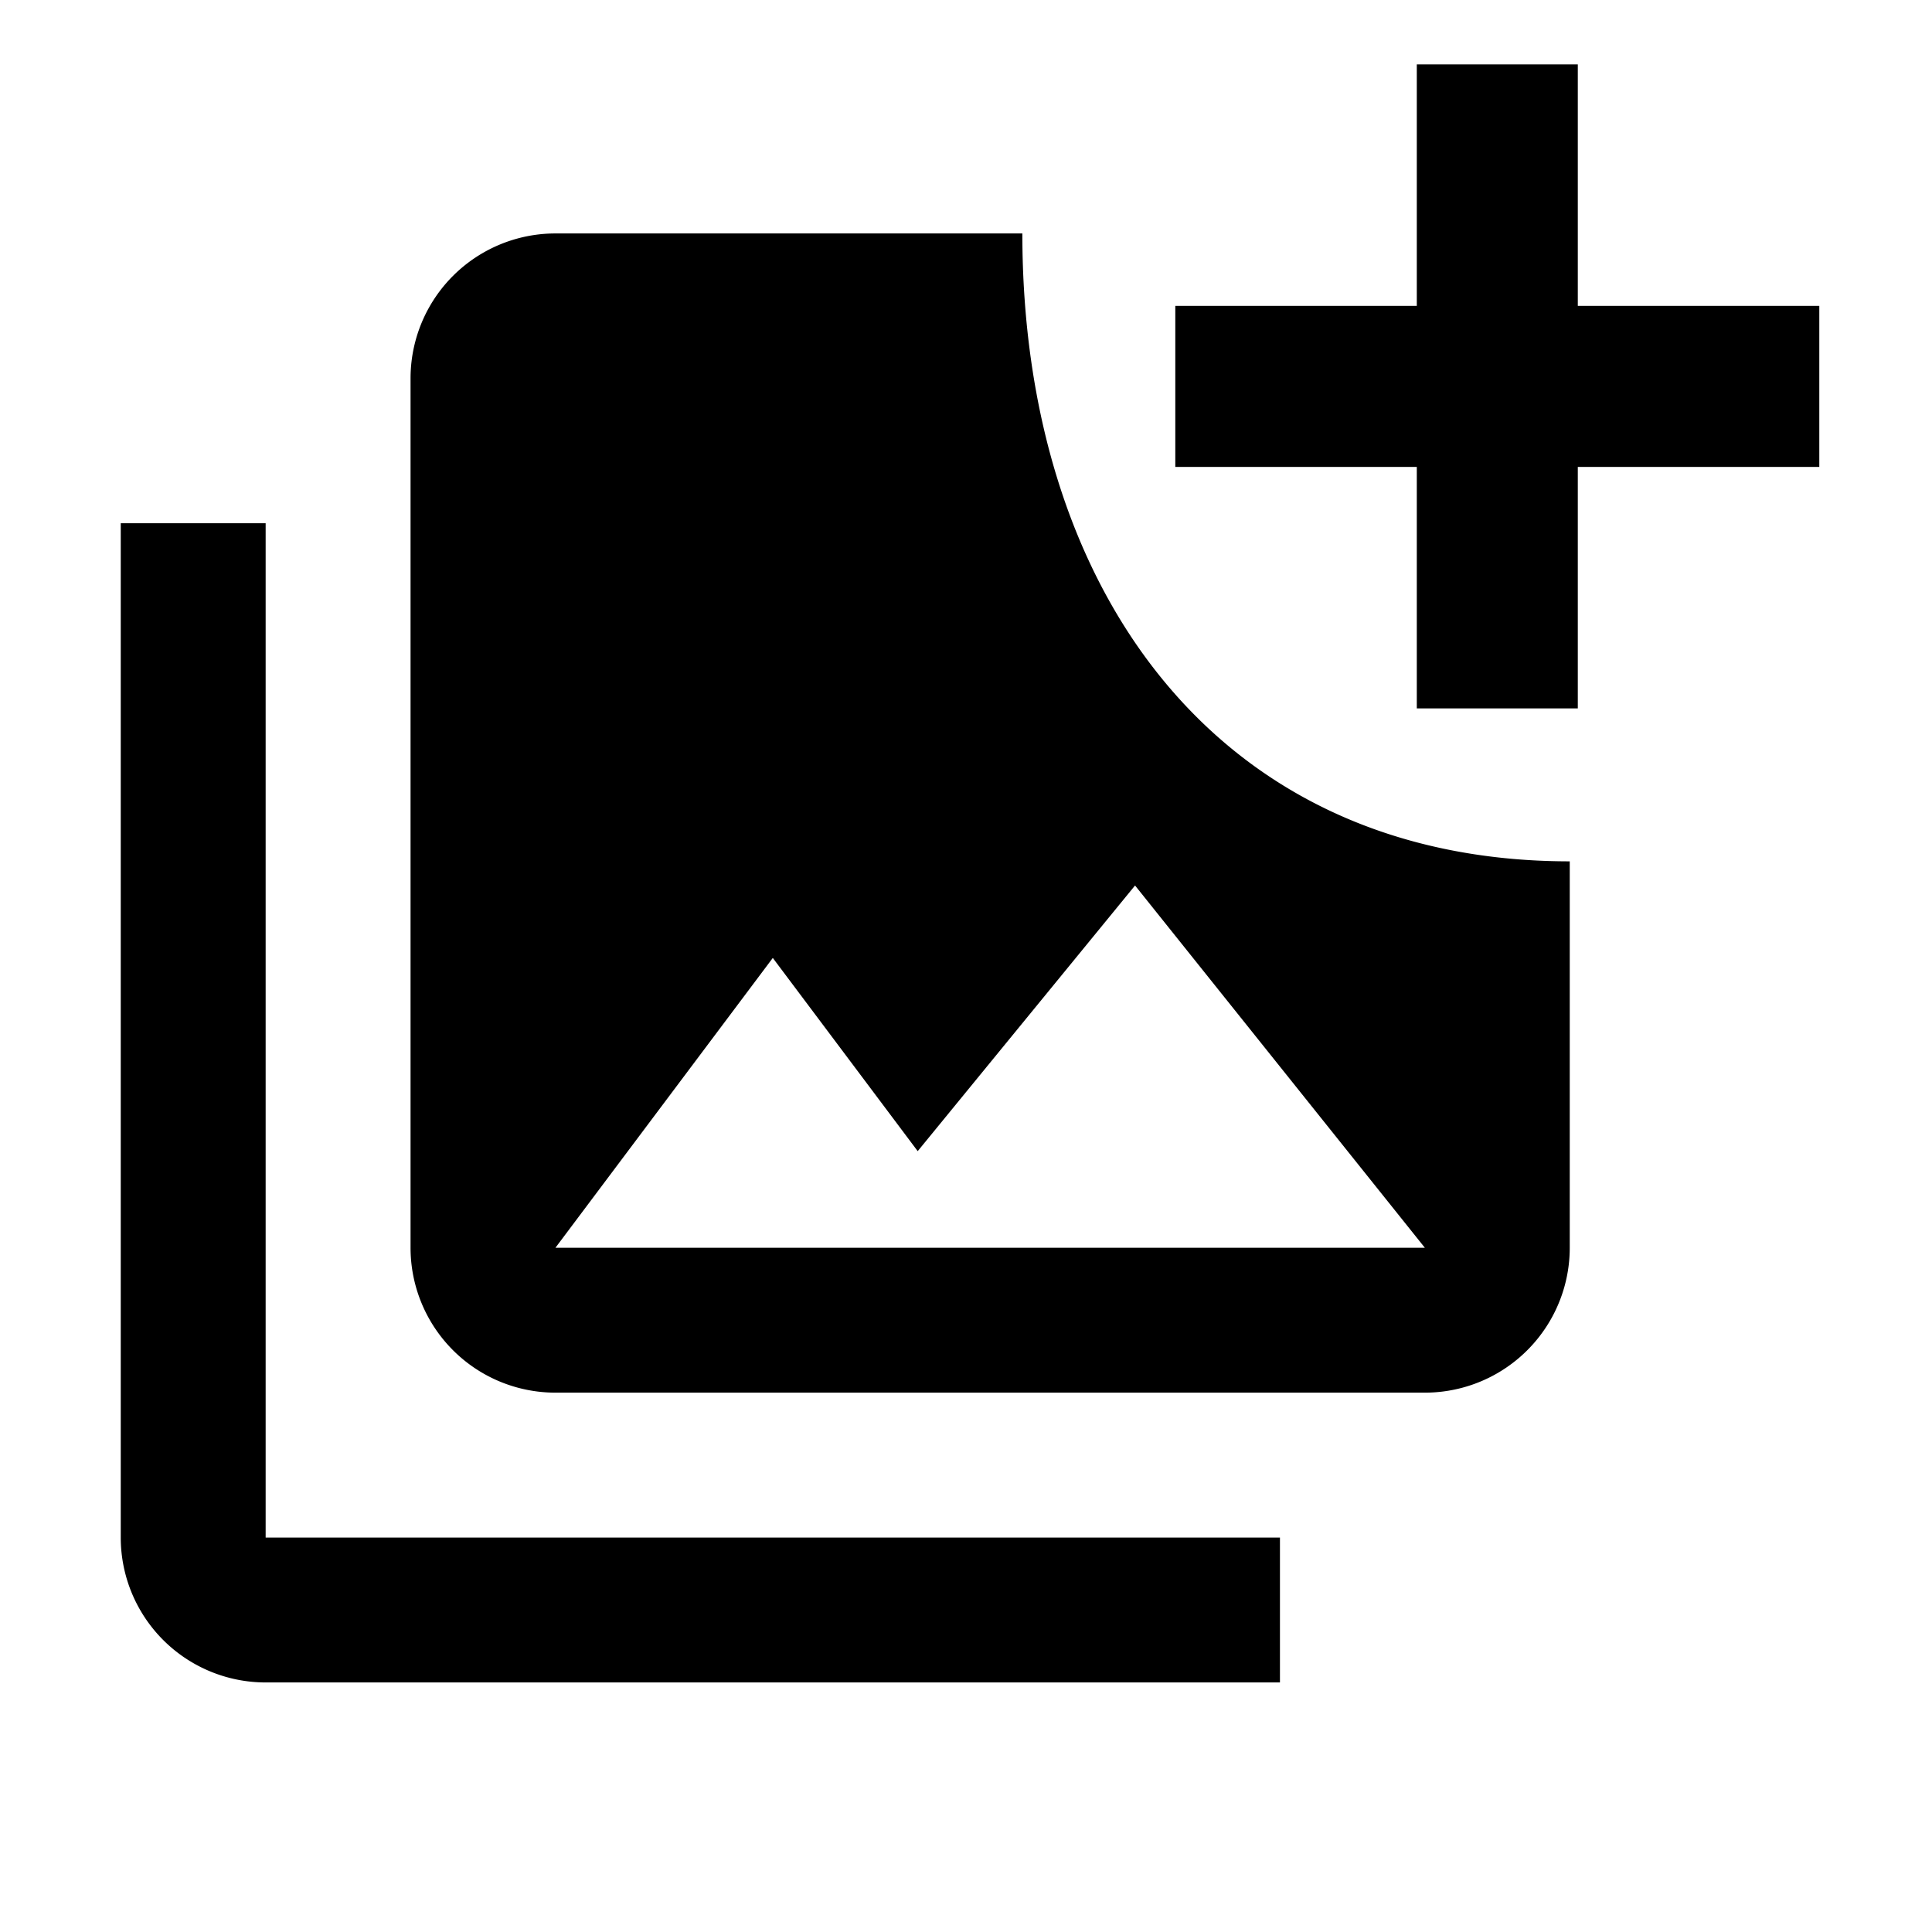 <svg xmlns="http://www.w3.org/2000/svg" width="24" height="24" viewBox="0 0 24 24">
    <path d="M19.5 15.5V10.7C15.1 10.7 12.7 7.3 12.7 2.9H6.9A1.8 1.8 90 005.1 4.7V15.5A1.8 1.8 90 006.9 17.3H17.7A1.8 1.8 90 0019.5 15.5M9.6 11.9 11.4 14.3 14.1 11 17.7 15.5H6.9M1.5 6.5V19.1A1.8 1.8 90 003.3 20.9H15.9V19.1H3.3V6.5ZM19.6.8V3.8H22.6V5.8H19.6V8.8H17.6V5.8H14.6V3.8H17.6V.8H19.6Z" />
</svg>

